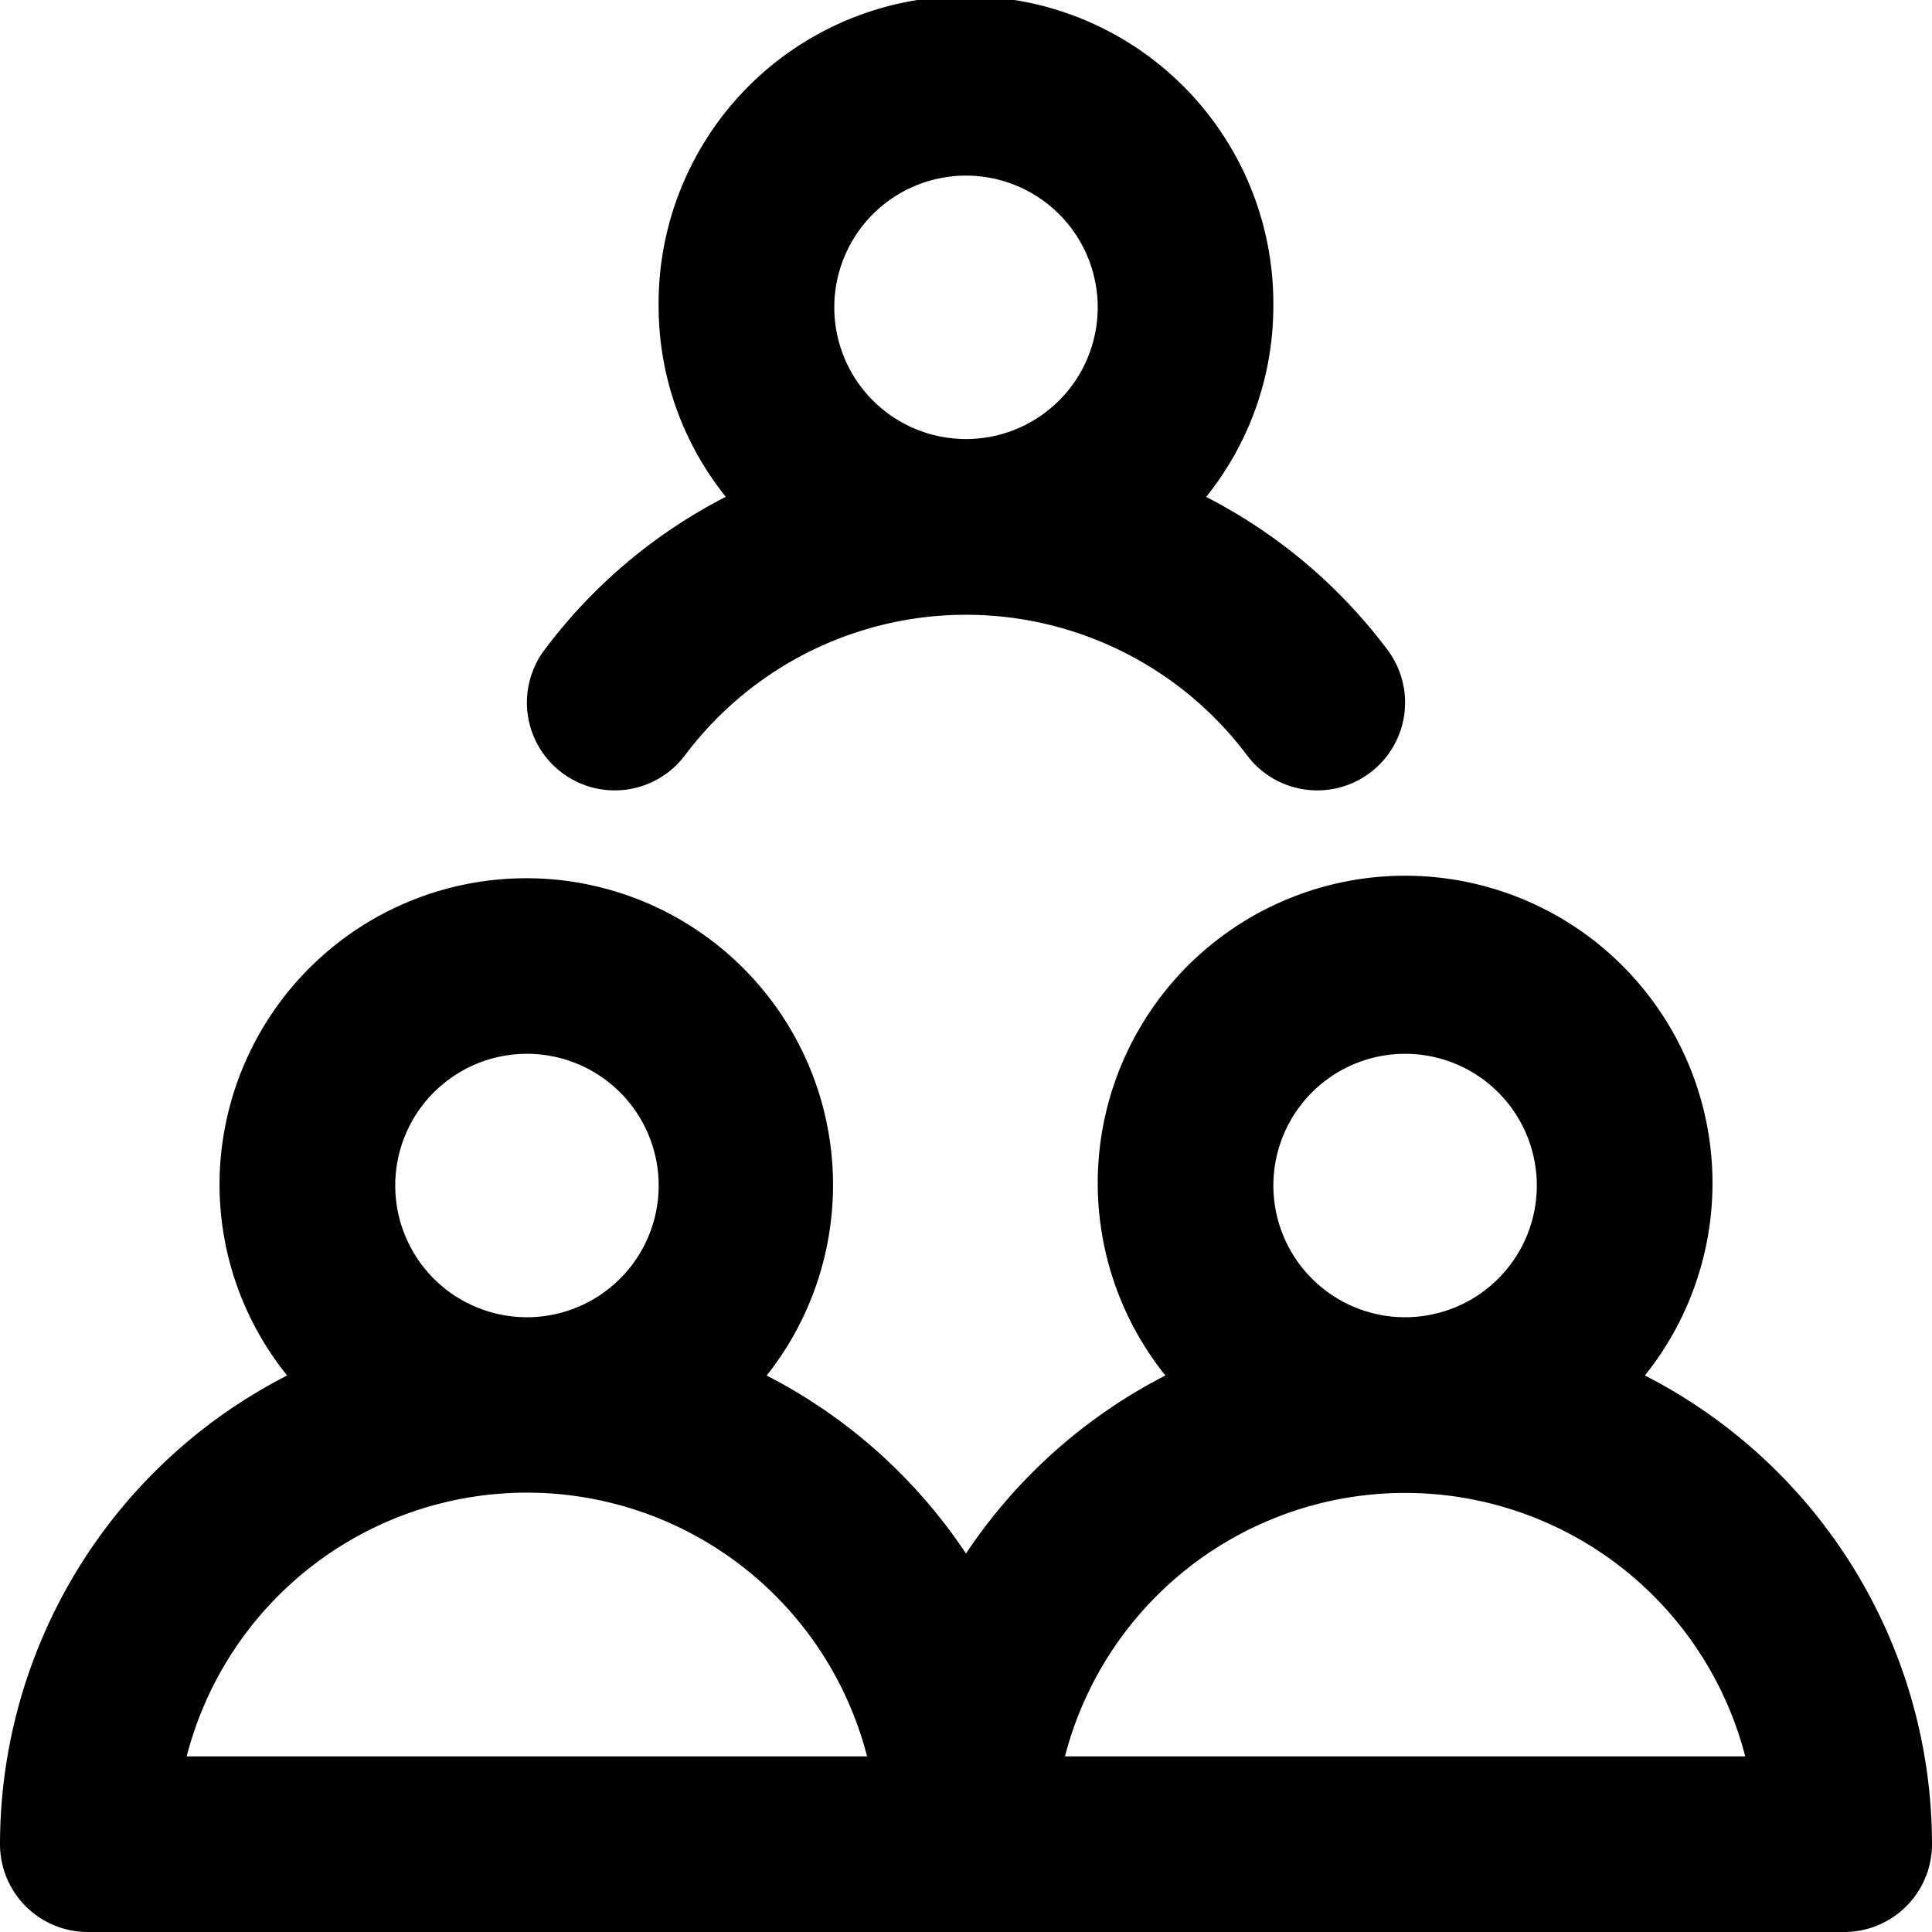 <svg xmlns="http://www.w3.org/2000/svg" width="40" height="40" viewBox="0 0 40 40">
  <path id="groups-svgrepo-com" d="M35.055,29.478a6.364,6.364,0,1,0-9.927,0A10.982,10.982,0,0,0,21,33.164a10.982,10.982,0,0,0-4.127-3.685A6.351,6.351,0,1,0,5.545,25.545a6.3,6.3,0,0,0,1.4,3.933A10.909,10.909,0,0,0,1,39.182,1.818,1.818,0,0,0,2.818,41H39.182A1.818,1.818,0,0,0,41,39.182,10.909,10.909,0,0,0,35.055,29.478Zm-23.145-6.66a2.727,2.727,0,1,1-2.727,2.727,2.727,2.727,0,0,1,2.727-2.727ZM4.865,37.364a7.273,7.273,0,0,1,14.087,0ZM30.091,22.818a2.727,2.727,0,1,1-2.727,2.727A2.727,2.727,0,0,1,30.091,22.818ZM23.049,37.364a7.273,7.273,0,0,1,14.084,0ZM12.273,14.455a1.818,1.818,0,0,0,2.909,2.182,7.273,7.273,0,0,1,11.636,0,1.818,1.818,0,1,0,2.909-2.182,10.909,10.909,0,0,0-3.755-3.167,6.3,6.3,0,0,0,1.391-3.924,6.364,6.364,0,1,0-12.727,0,6.3,6.3,0,0,0,1.391,3.922A10.9,10.9,0,0,0,12.273,14.455ZM21,4.636a2.727,2.727,0,1,1-2.727,2.727A2.727,2.727,0,0,1,21,4.636Z" transform="translate(-1 -1)"/>
</svg>
